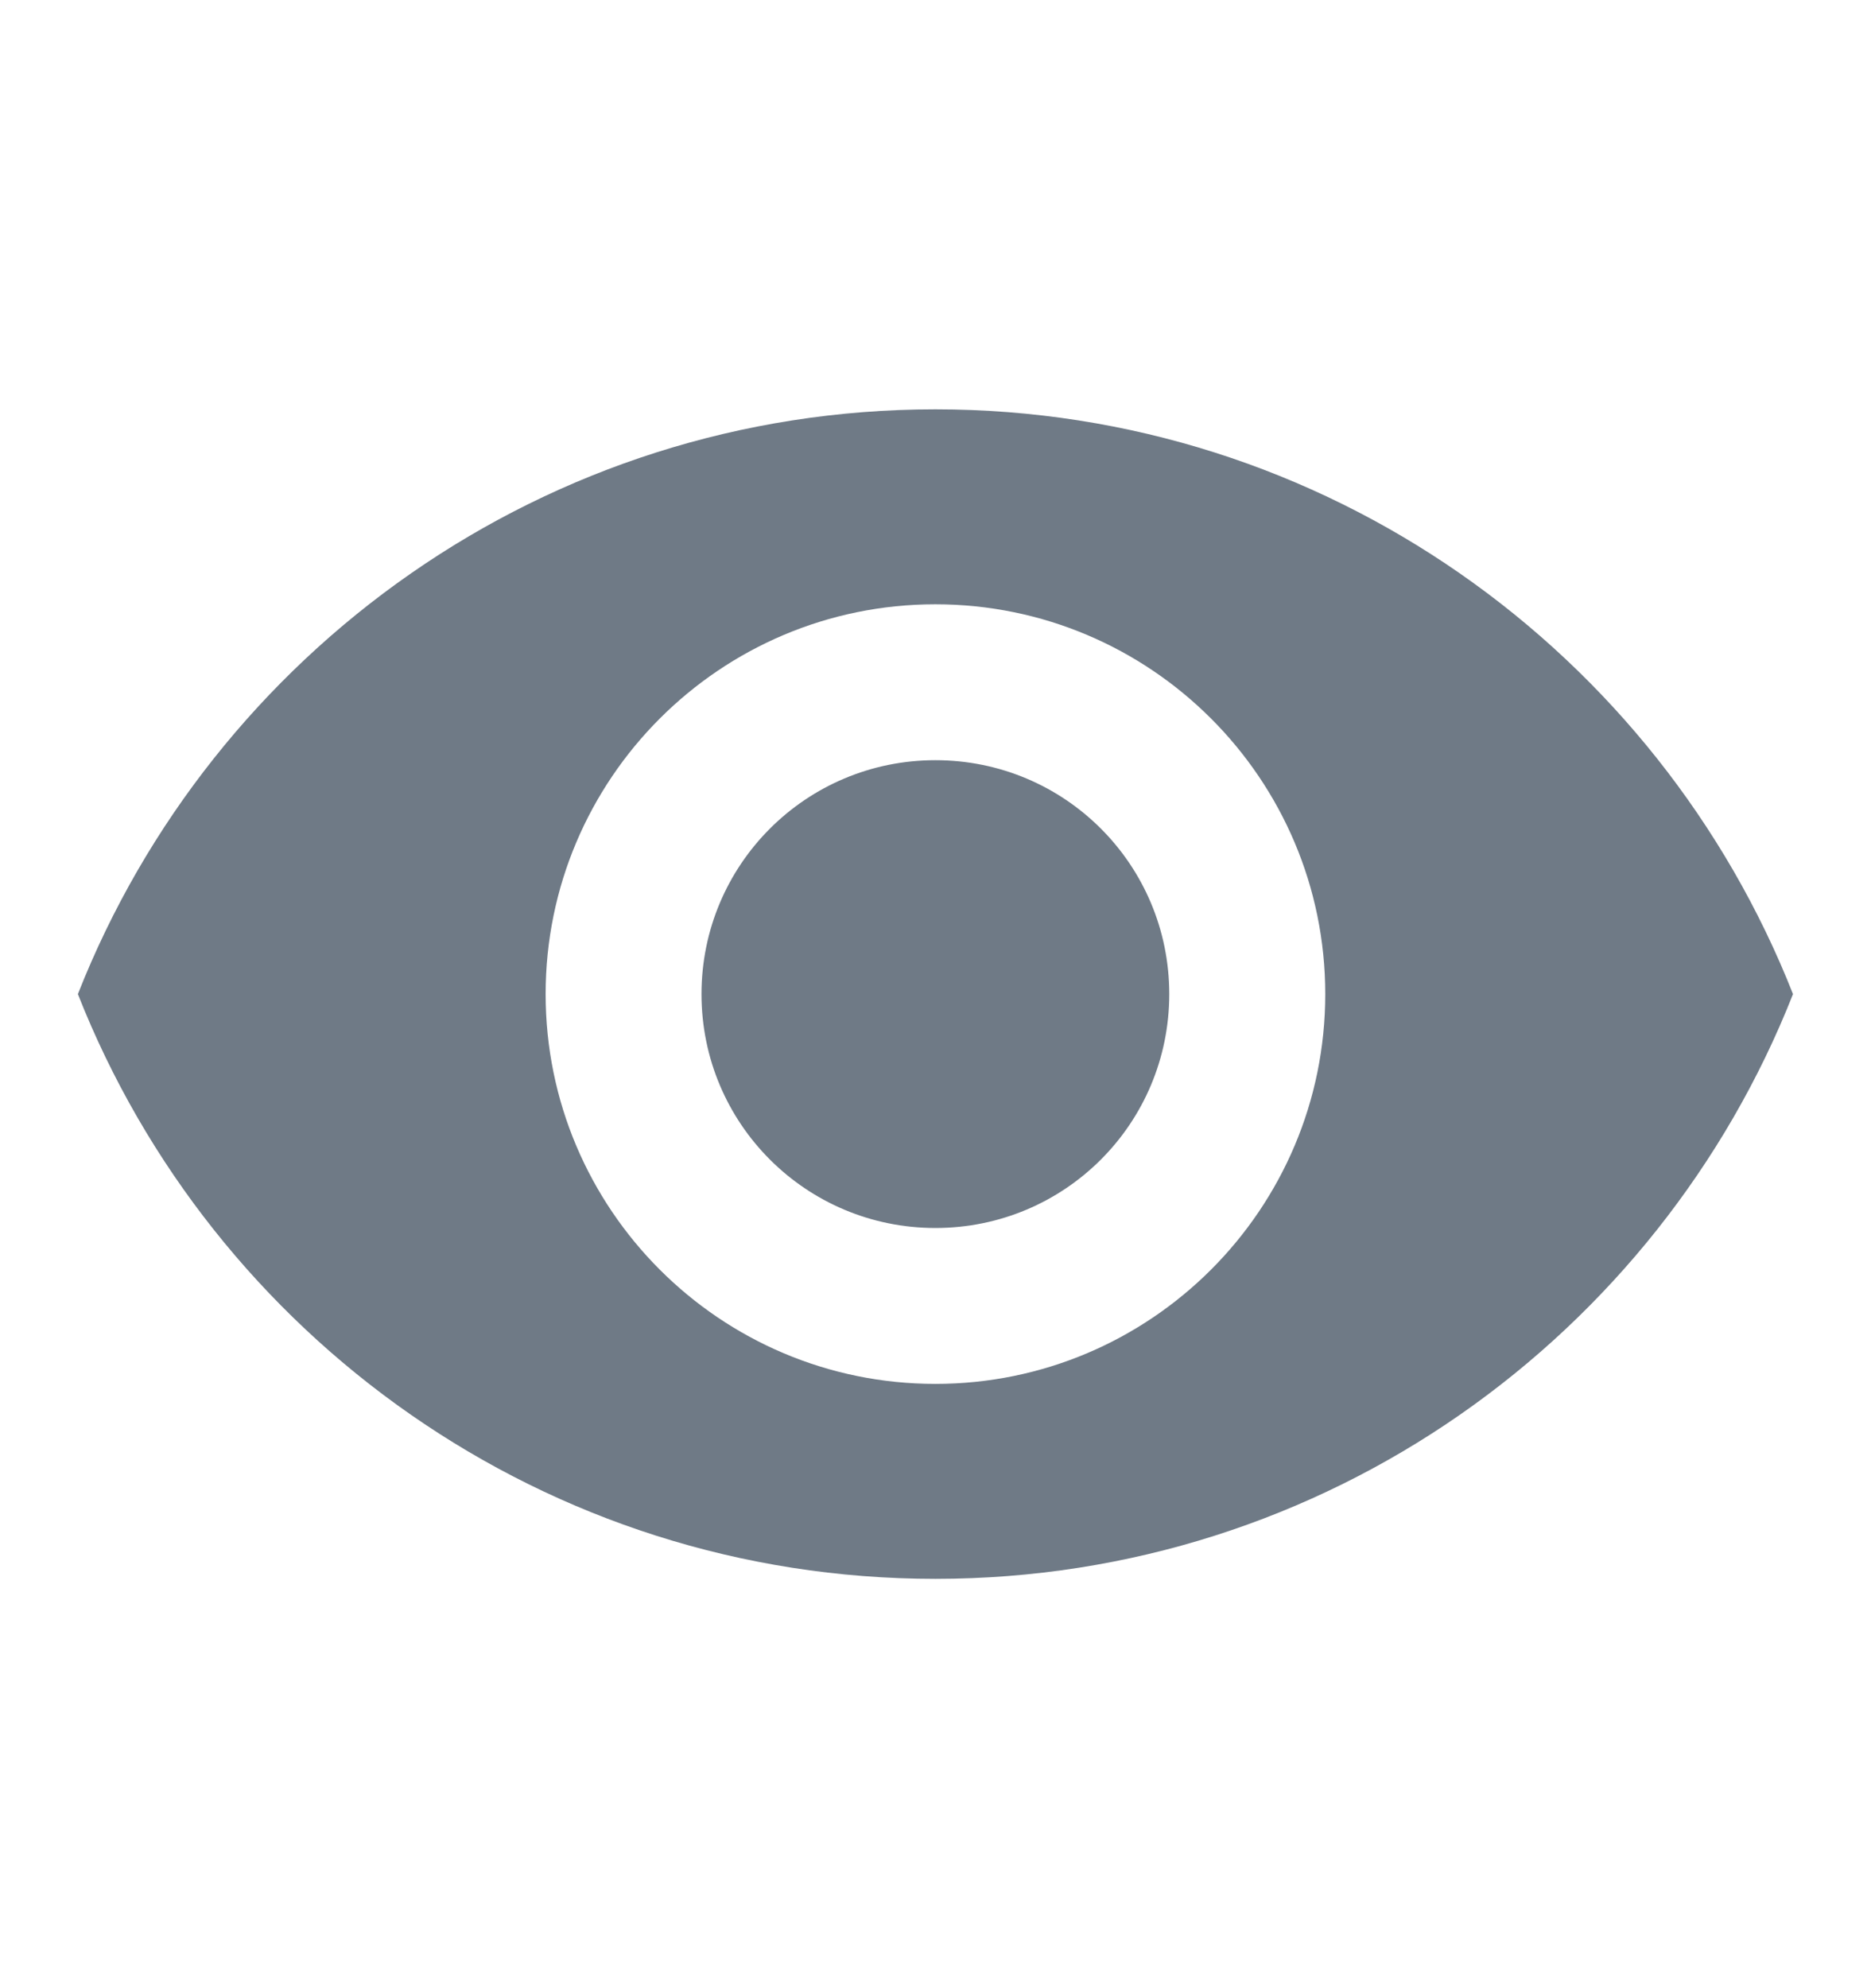 <svg width="16" height="17" viewBox="0 0 16 17" fill="none" xmlns="http://www.w3.org/2000/svg">
<path d="M7.999 3.5C4.666 3.5 1.819 5.573 0.666 8.5C1.819 11.427 4.666 13.5 7.999 13.5C11.333 13.5 14.179 11.427 15.333 8.5C14.179 5.573 11.333 3.5 7.999 3.5ZM7.999 11.833C6.159 11.833 4.666 10.34 4.666 8.5C4.666 6.66 6.159 5.167 7.999 5.167C9.839 5.167 11.333 6.66 11.333 8.5C11.333 10.34 9.839 11.833 7.999 11.833ZM7.999 6.5C6.893 6.5 5.999 7.393 5.999 8.5C5.999 9.607 6.893 10.5 7.999 10.5C9.106 10.5 9.999 9.607 9.999 8.5C9.999 7.393 9.106 6.5 7.999 6.5Z" fill="#6F7A86"/>
</svg>
